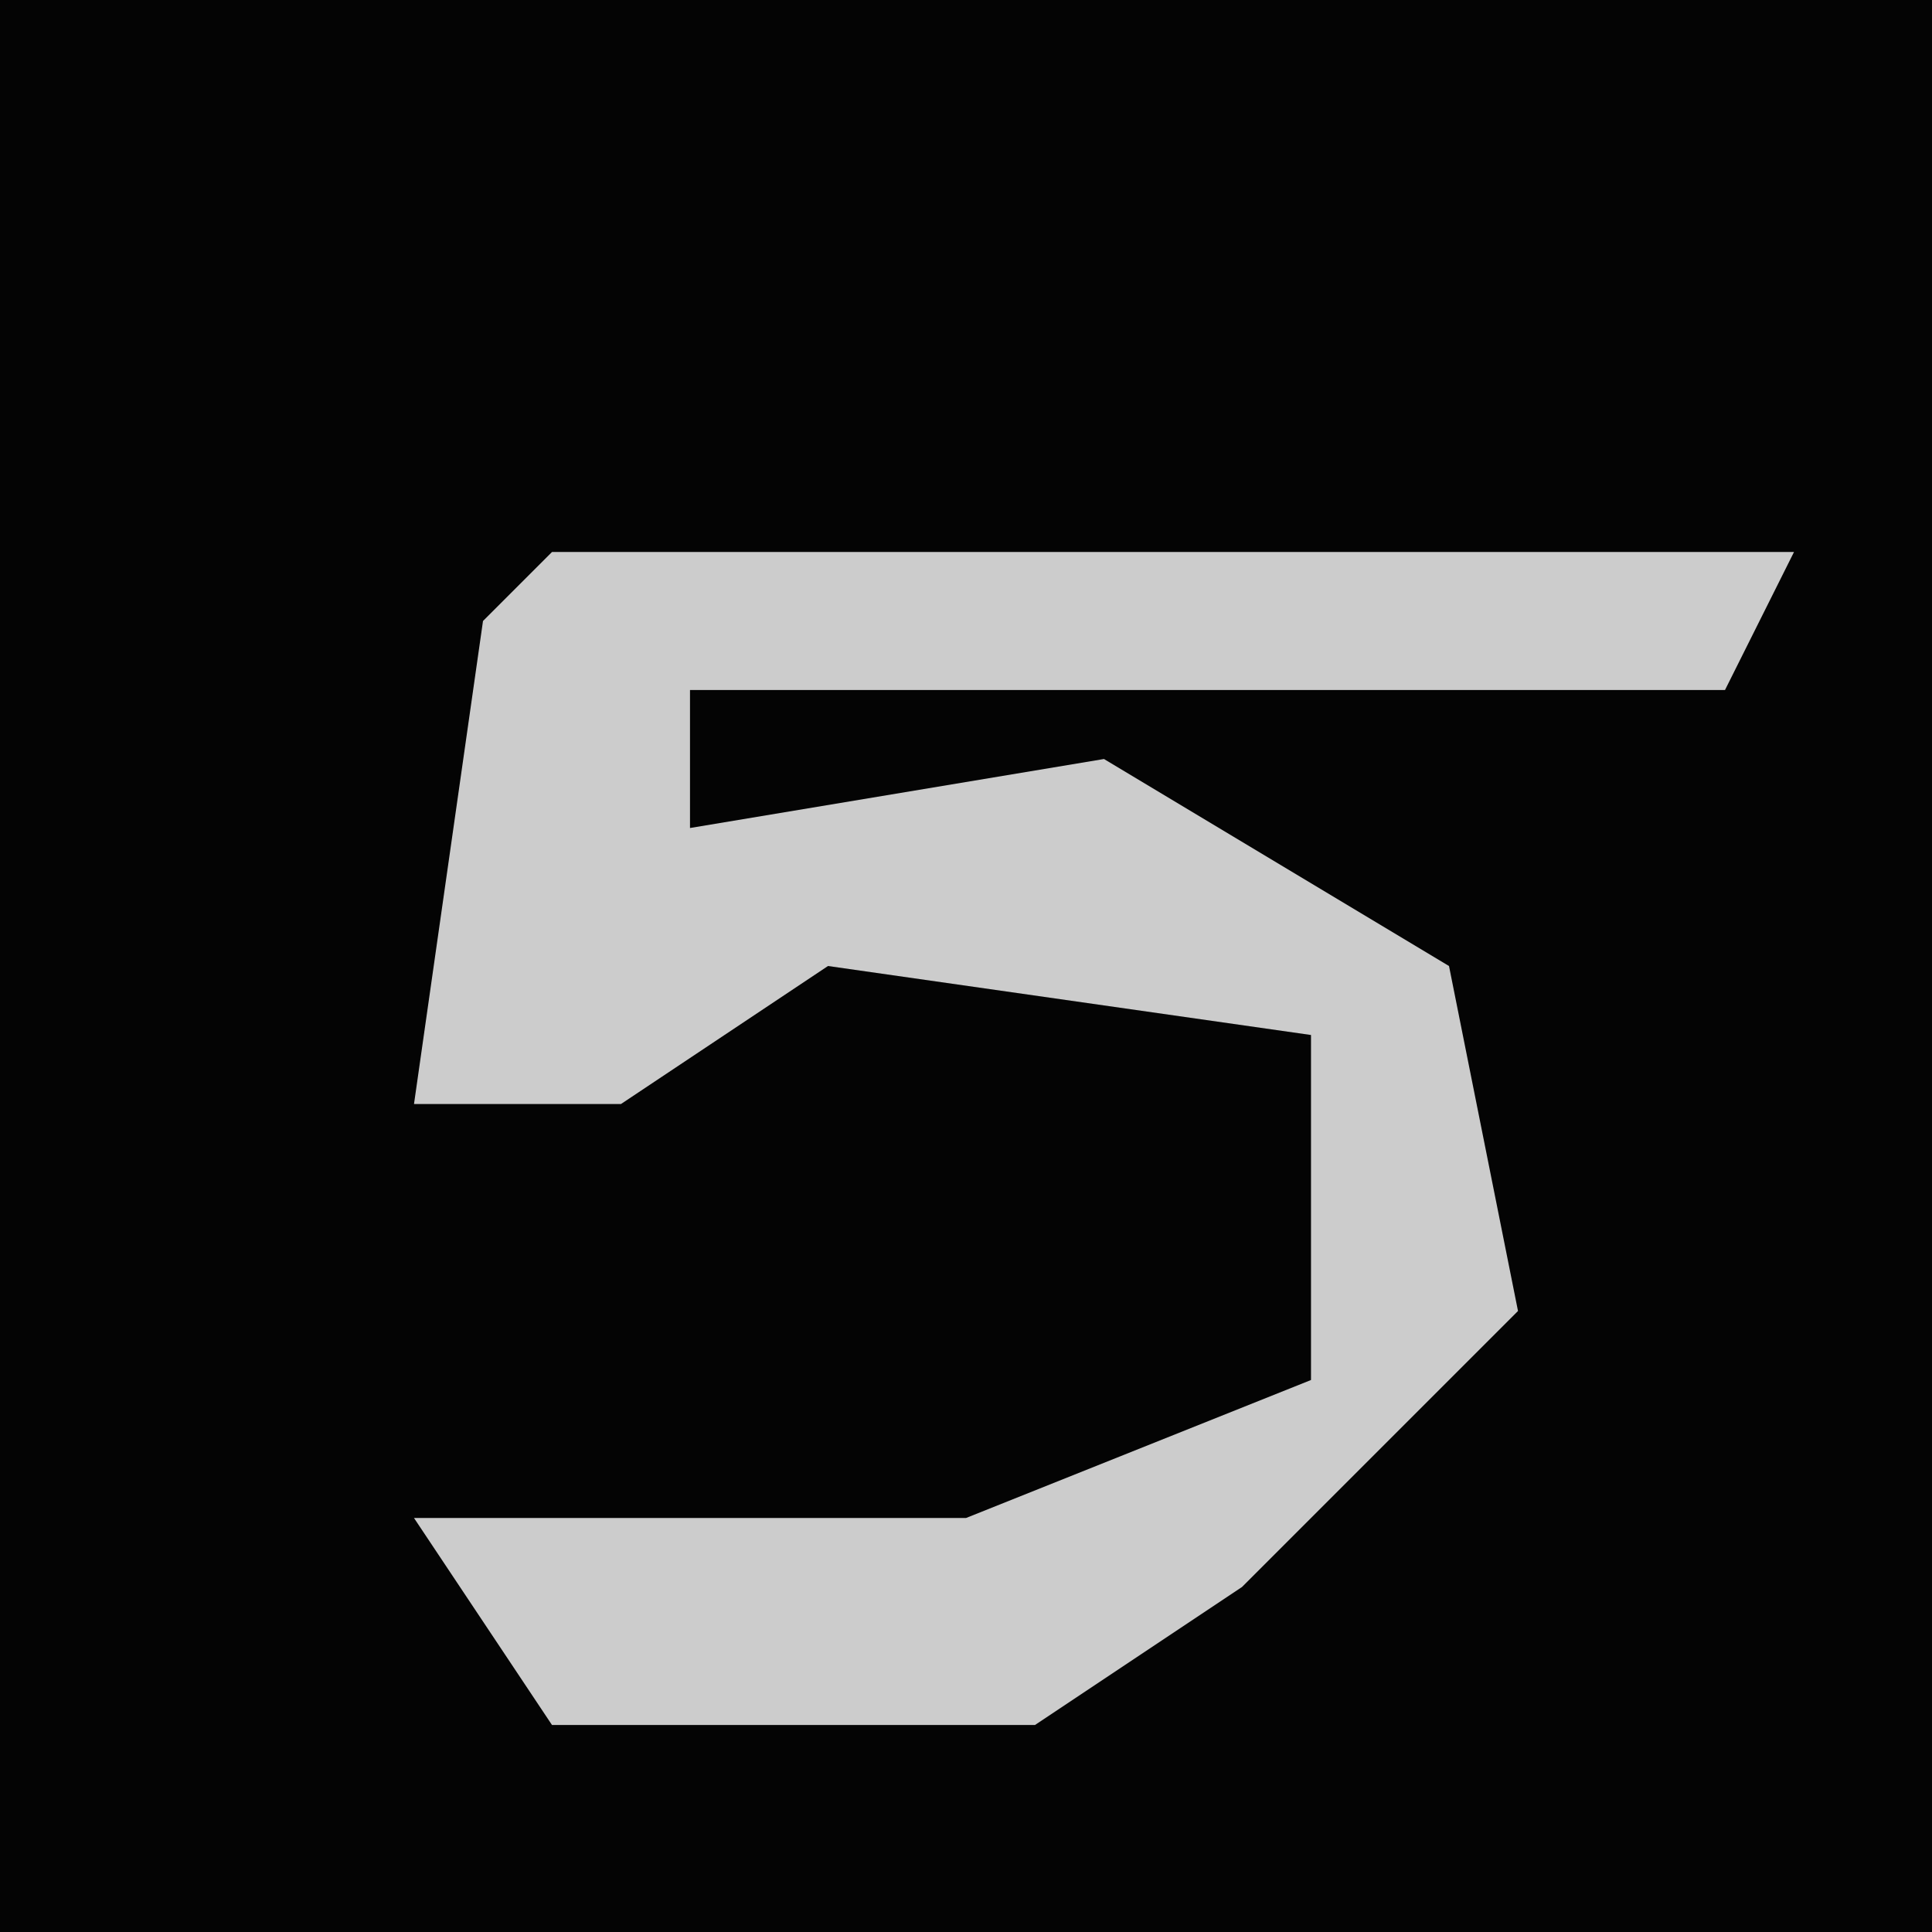 <?xml version="1.0" encoding="UTF-8"?>
<svg version="1.1" xmlns="http://www.w3.org/2000/svg" width="28" height="28">
<path d="M0,0 L28,0 L28,28 L0,28 Z " fill="#040404" transform="translate(0,0)"/>
<path d="M0,0 L18,0 L17,2 L2,2 L2,4 L8,3 L13,6 L14,11 L10,15 L7,17 L0,17 L-2,14 L6,14 L11,12 L11,7 L4,6 L1,8 L-2,8 L-1,1 Z " fill="#CCCCCC" transform="translate(8,8)"/>
</svg>

